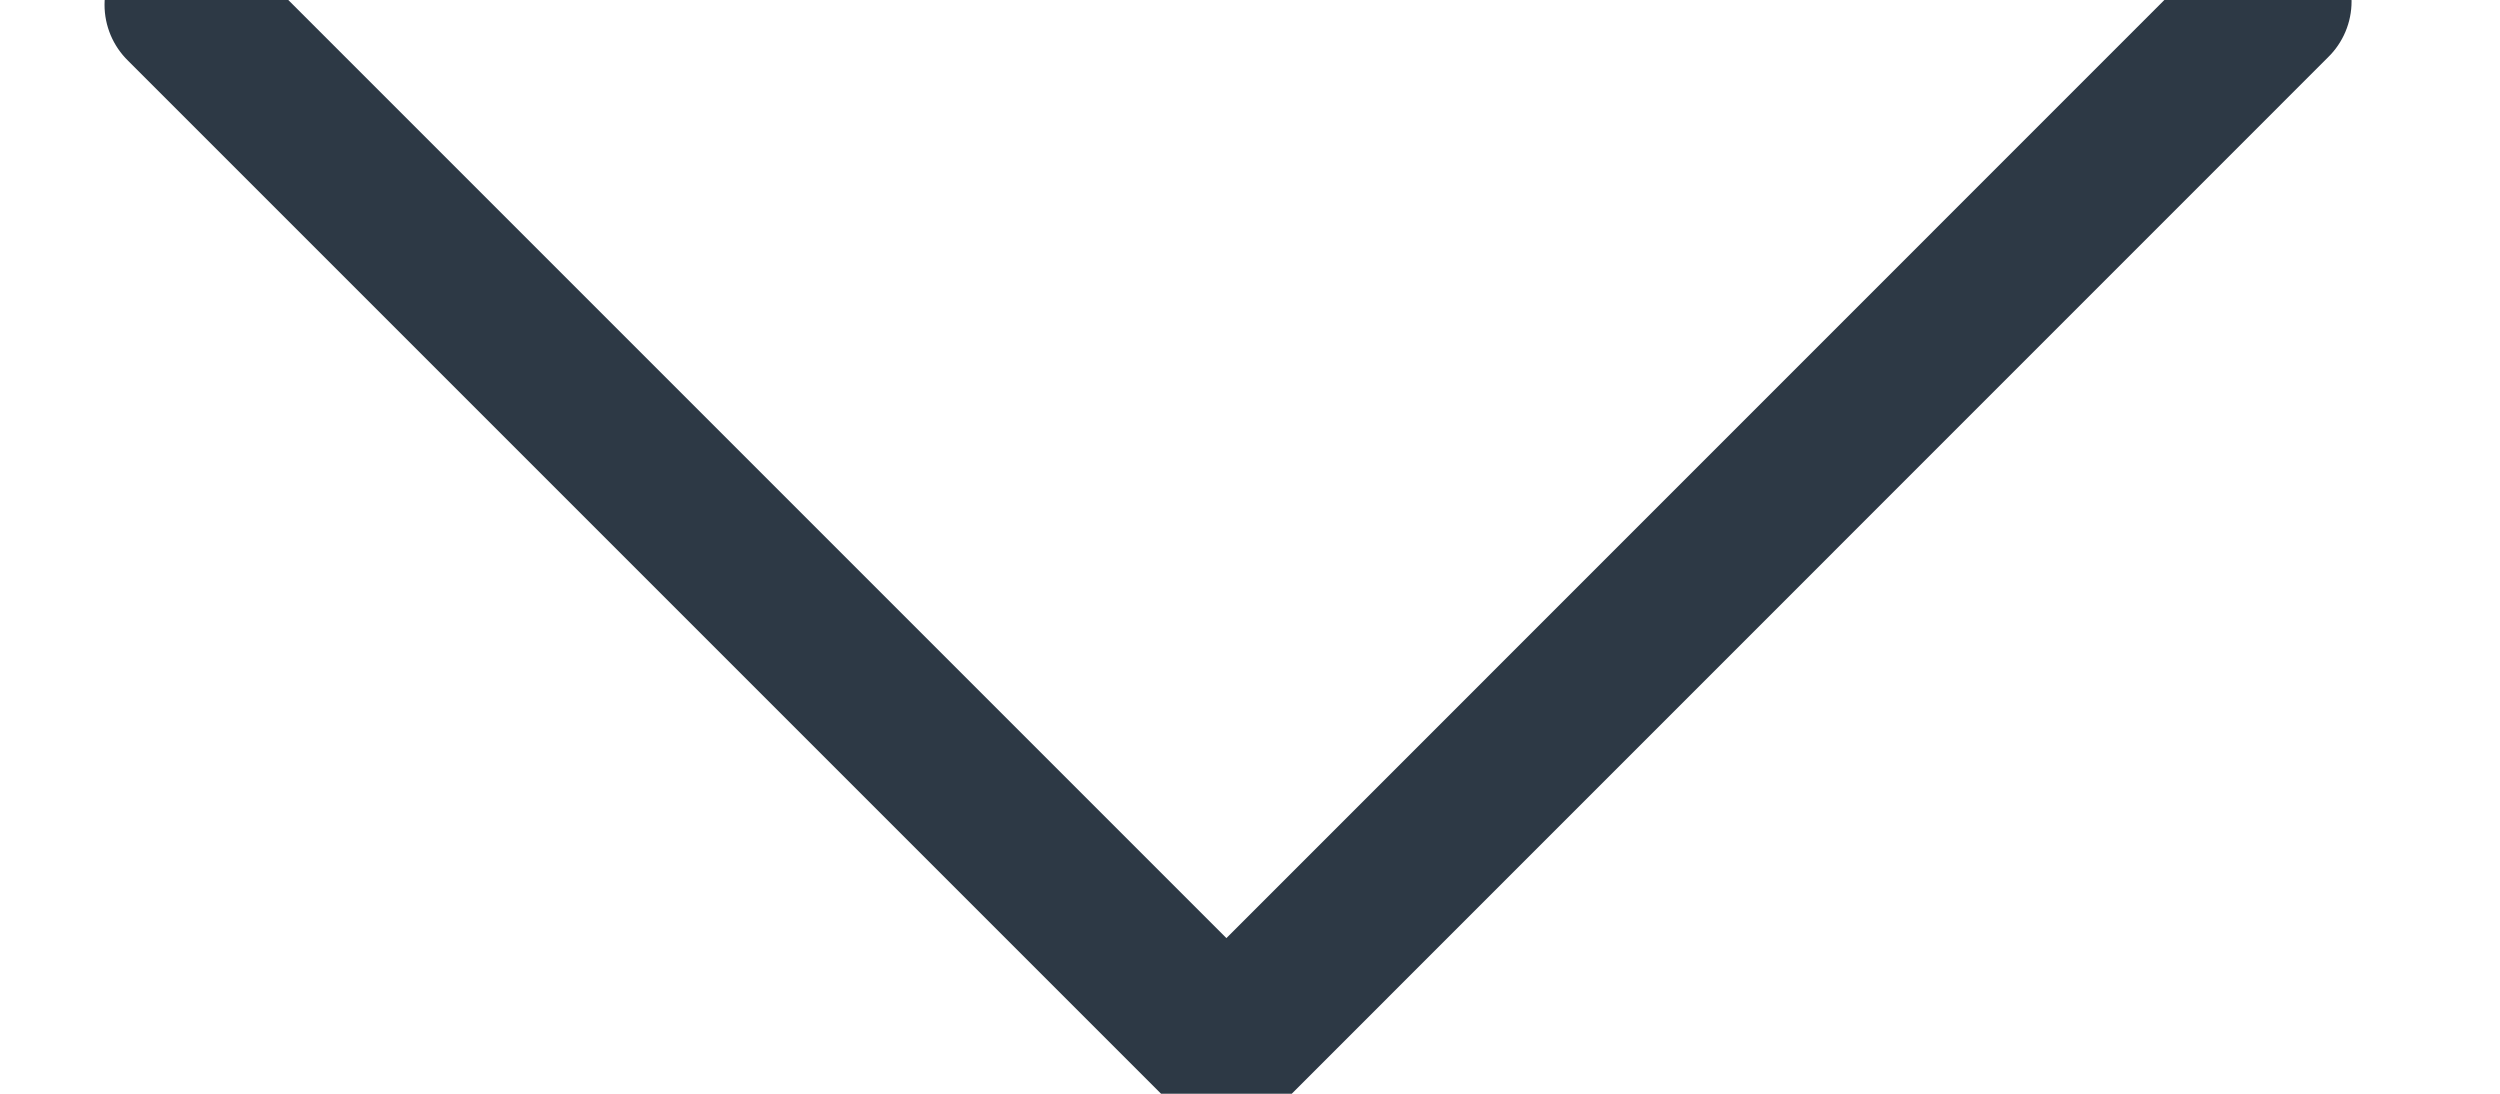 <?xml version="1.0" encoding="UTF-8" standalone="no"?>
<svg width="16px" height="7px" viewBox="0 0 16 7" version="1.1" xmlns="http://www.w3.org/2000/svg" xmlns:xlink="http://www.w3.org/1999/xlink" xmlns:sketch="http://www.bohemiancoding.com/sketch/ns">
    <!-- Generator: Sketch 3.5.2 (25235) - http://www.bohemiancoding.com/sketch -->
    <title>Path 1</title>
    <desc>Created with Sketch.</desc>
    <defs></defs>
    <g id="Page-1" stroke="none" stroke-width="1" fill="none" fill-rule="evenodd" sketch:type="MSPage">
        <path d="M1.169,0.031 C1.169,0.031 2.227,1.089 3.543,2.405 L7.849,6.711 L14.55,0.009" id="Path-1" stroke="#2D3945" stroke-linecap="round" stroke-linejoin="round" sketch:type="MSShapeGroup"></path>
    </g>
</svg>